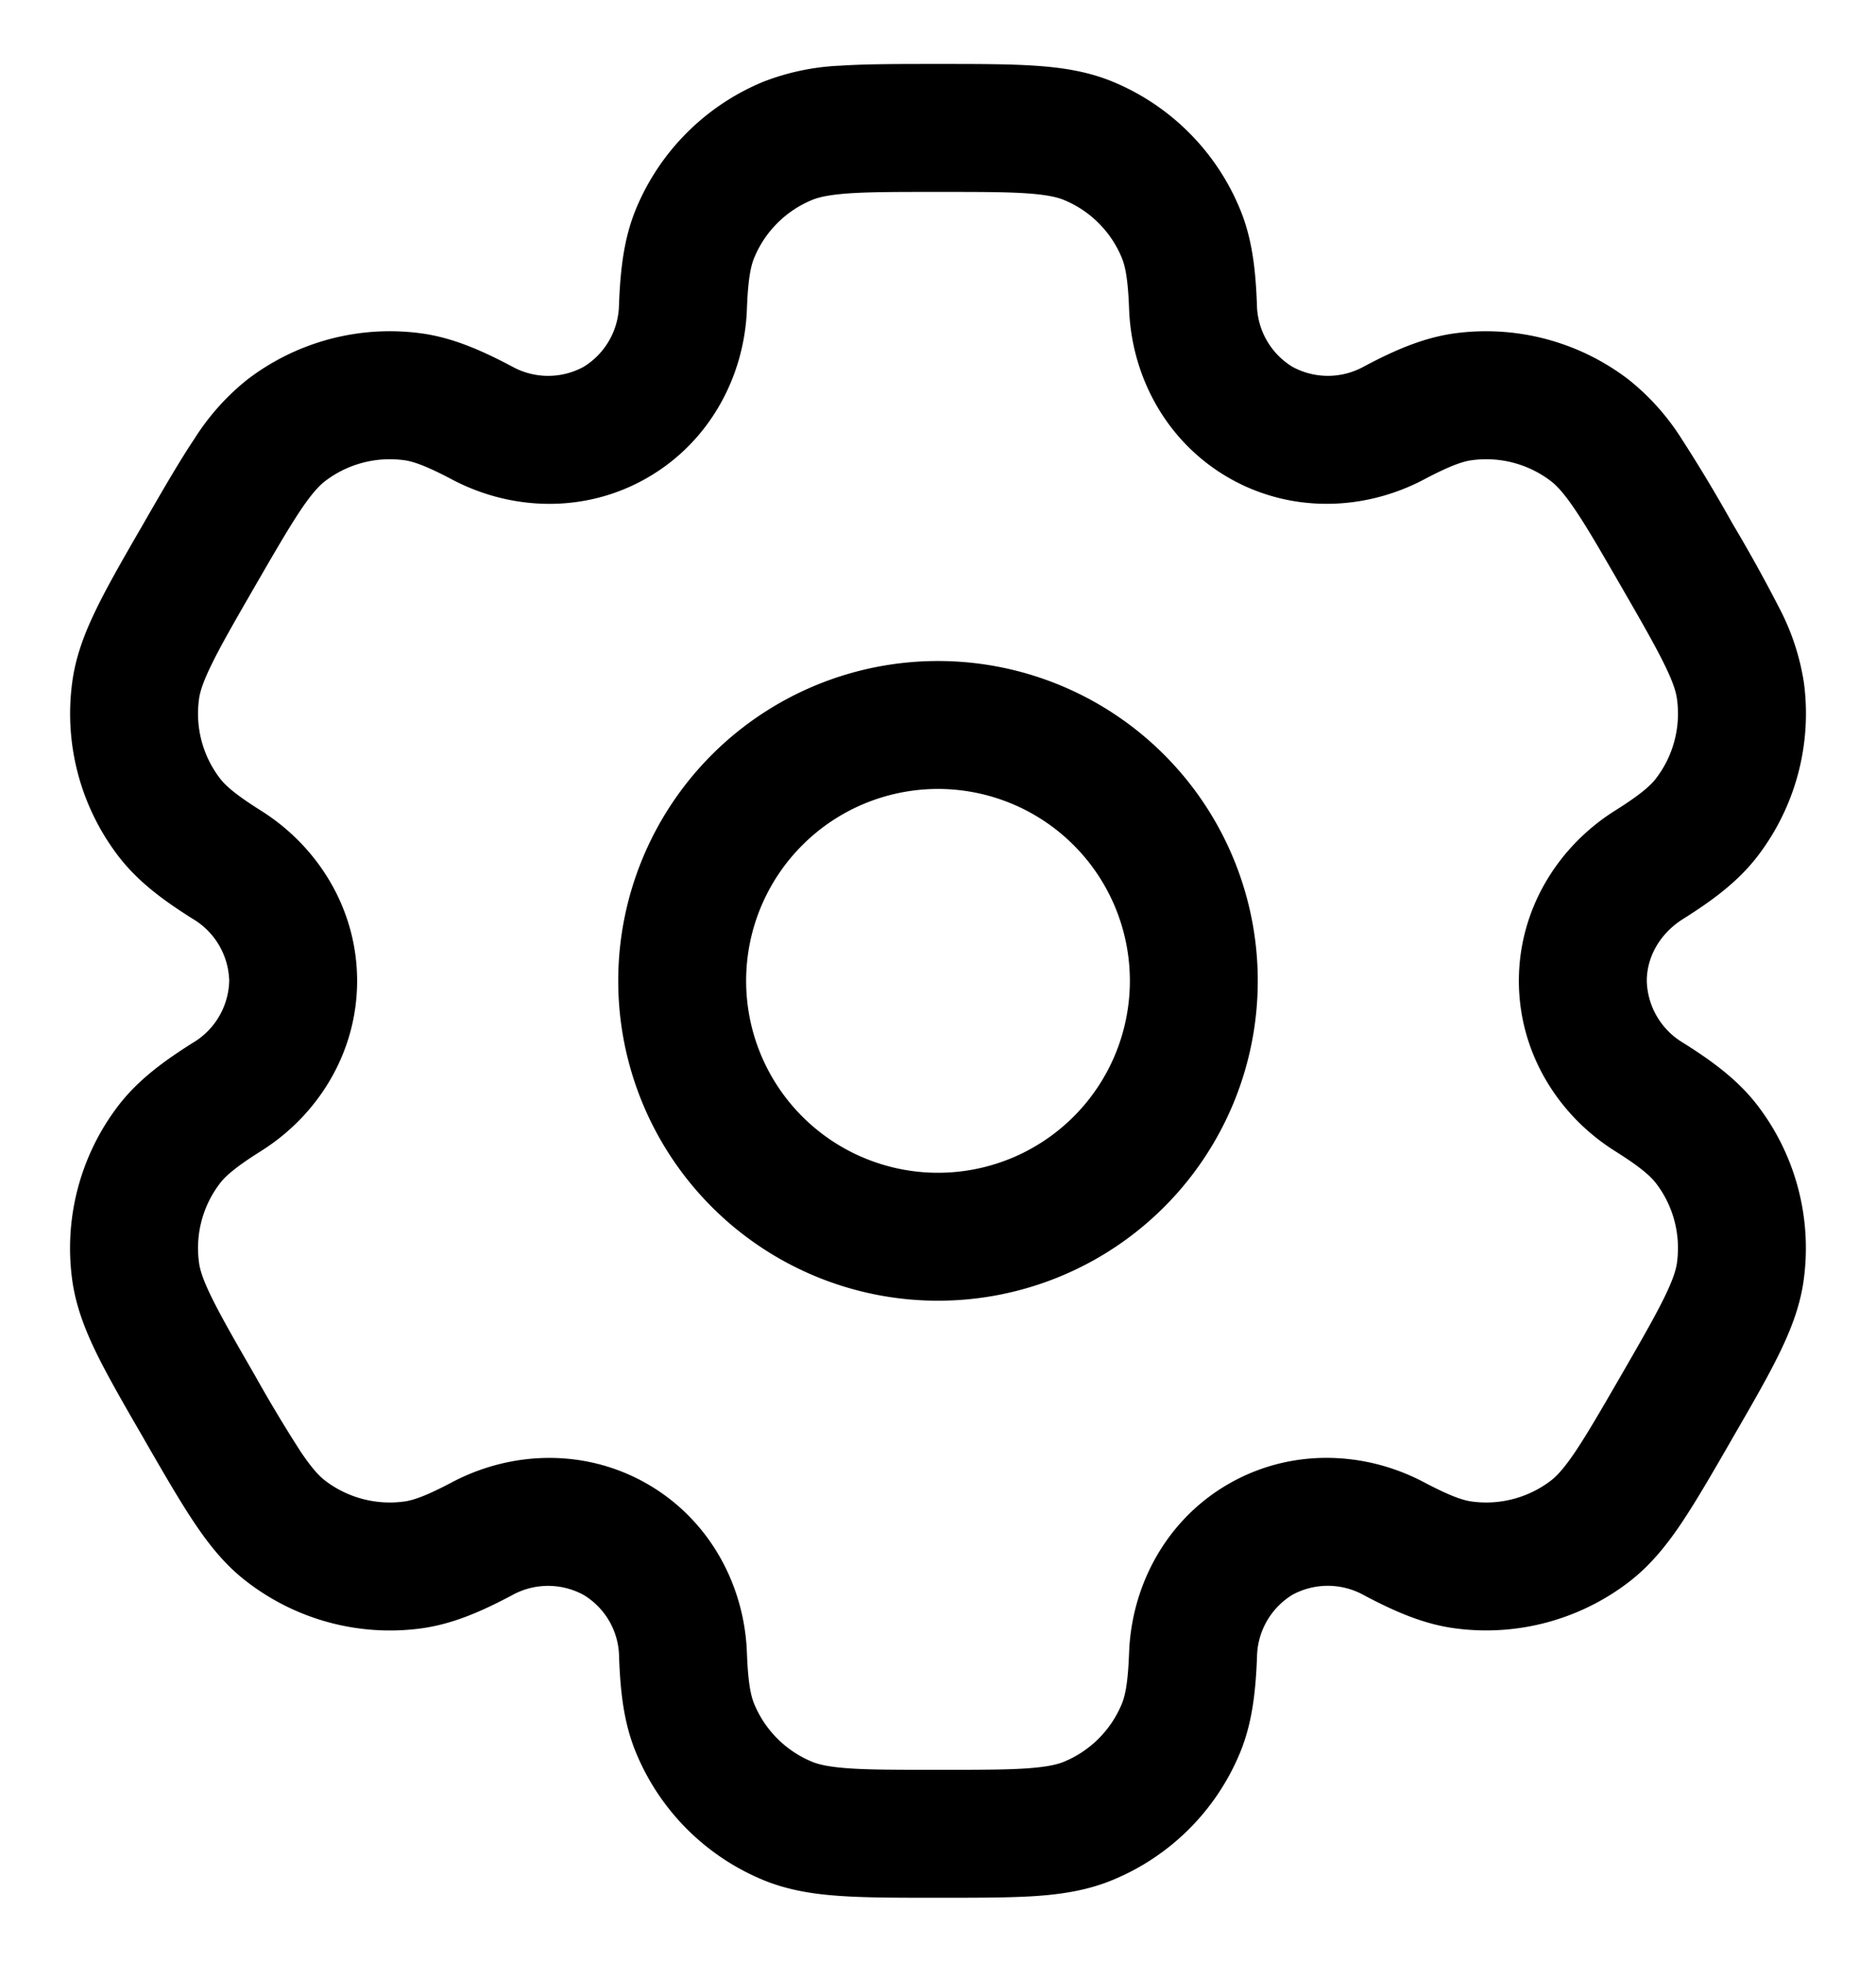 <svg viewBox="0 0 22 23" xmlns="http://www.w3.org/2000/svg" fill="black"><path fill-rule="evenodd" clip-rule="evenodd" d="M11 7.75a3.75 3.75 0 1 0 0 7.5 3.75 3.75 0 0 0 0-7.5M8.75 11.5a2.25 2.25 0 1 1 4.5 0 2.25 2.25 0 0 1-4.5 0"/><path fill-rule="evenodd" clip-rule="evenodd" d="M10.975.75c-.445 0-.816 0-1.12.02a2.8 2.8 0 0 0-.907.19 2.75 2.75 0 0 0-1.489 1.488c-.145.35-.184.72-.2 1.122a.87.87 0 0 1-.415.731.87.87 0 0 1-.841-.005c-.356-.188-.696-.339-1.072-.389a2.75 2.75 0 0 0-2.033.545 2.8 2.8 0 0 0-.617.691c-.17.254-.356.575-.578.96l-.025.044c-.223.385-.408.706-.542.98-.14.286-.25.568-.29.88a2.75 2.75 0 0 0 .544 2.033c.231.301.532.52.872.734a.87.87 0 0 1 .426.726.87.87 0 0 1-.426.726c-.34.214-.64.433-.872.734a2.75 2.75 0 0 0-.545 2.033c.041.312.15.594.29.88.135.274.32.595.543.98l.025.044c.222.385.408.706.578.96.177.263.367.5.617.69a2.75 2.75 0 0 0 2.033.546c.376-.05.716-.2 1.072-.389a.87.87 0 0 1 .84-.005.86.86 0 0 1 .417.731c.015.402.054.772.2 1.122a2.75 2.75 0 0 0 1.488 1.489c.29.12.59.167.907.188.304.021.675.021 1.12.021h.05c.445 0 .816 0 1.12-.02.318-.022.617-.069.907-.19a2.75 2.75 0 0 0 1.489-1.488c.145-.35.184-.72.2-1.122a.87.87 0 0 1 .415-.732.87.87 0 0 1 .841.006c.356.188.696.339 1.072.388a2.75 2.75 0 0 0 2.033-.544c.25-.192.44-.428.617-.691.17-.254.356-.575.578-.96l.025-.044c.223-.385.408-.706.542-.98.14-.286.25-.569.29-.88a2.75 2.75 0 0 0-.544-2.033c-.231-.301-.532-.52-.872-.734a.87.87 0 0 1-.426-.726c0-.278.152-.554.426-.726.34-.214.64-.433.872-.734a2.75 2.75 0 0 0 .545-2.033 2.8 2.8 0 0 0-.29-.88q-.256-.498-.543-.98l-.025-.044a18 18 0 0 0-.578-.96 2.8 2.8 0 0 0-.617-.69 2.75 2.75 0 0 0-2.033-.546c-.376.05-.716.2-1.072.389a.87.87 0 0 1-.84.005.87.87 0 0 1-.417-.731c-.015-.402-.054-.772-.2-1.122A2.75 2.75 0 0 0 13.052.959c-.29-.12-.59-.167-.907-.188C11.841.75 11.47.75 11.025.75zM9.522 2.345c.077-.032.194-.061.435-.078.247-.017.567-.017 1.043-.017s.796 0 1.043.017c.241.017.358.046.435.078.307.127.55.37.677.677.04.096.073.247.086.604.03.792.439 1.555 1.165 1.974s1.591.392 2.292.022c.316-.167.463-.214.567-.227.329-.043.66.045.924.247.066.051.15.138.285.338.139.206.299.483.537.895s.397.69.506.912c.107.217.14.333.15.416a1.25 1.25 0 0 1-.247.924c-.064.083-.178.187-.48.377-.672.422-1.128 1.158-1.128 1.996s.456 1.574 1.128 1.996c.302.19.416.294.48.377.202.263.29.595.247.924-.01.083-.044.2-.15.416-.109.223-.268.5-.506.912s-.399.689-.537.895c-.135.2-.219.287-.285.338a1.25 1.25 0 0 1-.924.247c-.104-.013-.25-.06-.567-.227-.7-.37-1.566-.398-2.292.021s-1.135 1.183-1.165 1.975c-.013.357-.046.508-.086.604a1.25 1.25 0 0 1-.677.677c-.077.032-.194.061-.435.078-.247.017-.567.017-1.043.017s-.796 0-1.043-.017c-.241-.017-.358-.046-.435-.078a1.25 1.25 0 0 1-.677-.677c-.04-.096-.073-.247-.086-.604-.03-.792-.439-1.555-1.165-1.974s-1.591-.392-2.292-.022c-.316.167-.463.214-.567.227a1.25 1.25 0 0 1-.924-.247c-.066-.051-.15-.138-.285-.338a17 17 0 0 1-.537-.895c-.238-.412-.397-.69-.506-.912-.107-.217-.14-.333-.15-.416a1.25 1.25 0 0 1 .247-.924c.064-.083.178-.187.48-.377.672-.422 1.128-1.158 1.128-1.996S3.732 9.926 3.06 9.504c-.302-.19-.416-.294-.48-.377a1.25 1.25 0 0 1-.247-.924c.01-.083.044-.2.15-.416.109-.223.268-.5.506-.912s.399-.689.537-.895c.135-.2.219-.287.285-.338a1.25 1.25 0 0 1 .924-.247c.104.013.25.06.567.227.7.37 1.566.398 2.292-.022.726-.419 1.135-1.182 1.165-1.974.013-.357.046-.508.086-.604.127-.307.37-.55.677-.677"/></svg>